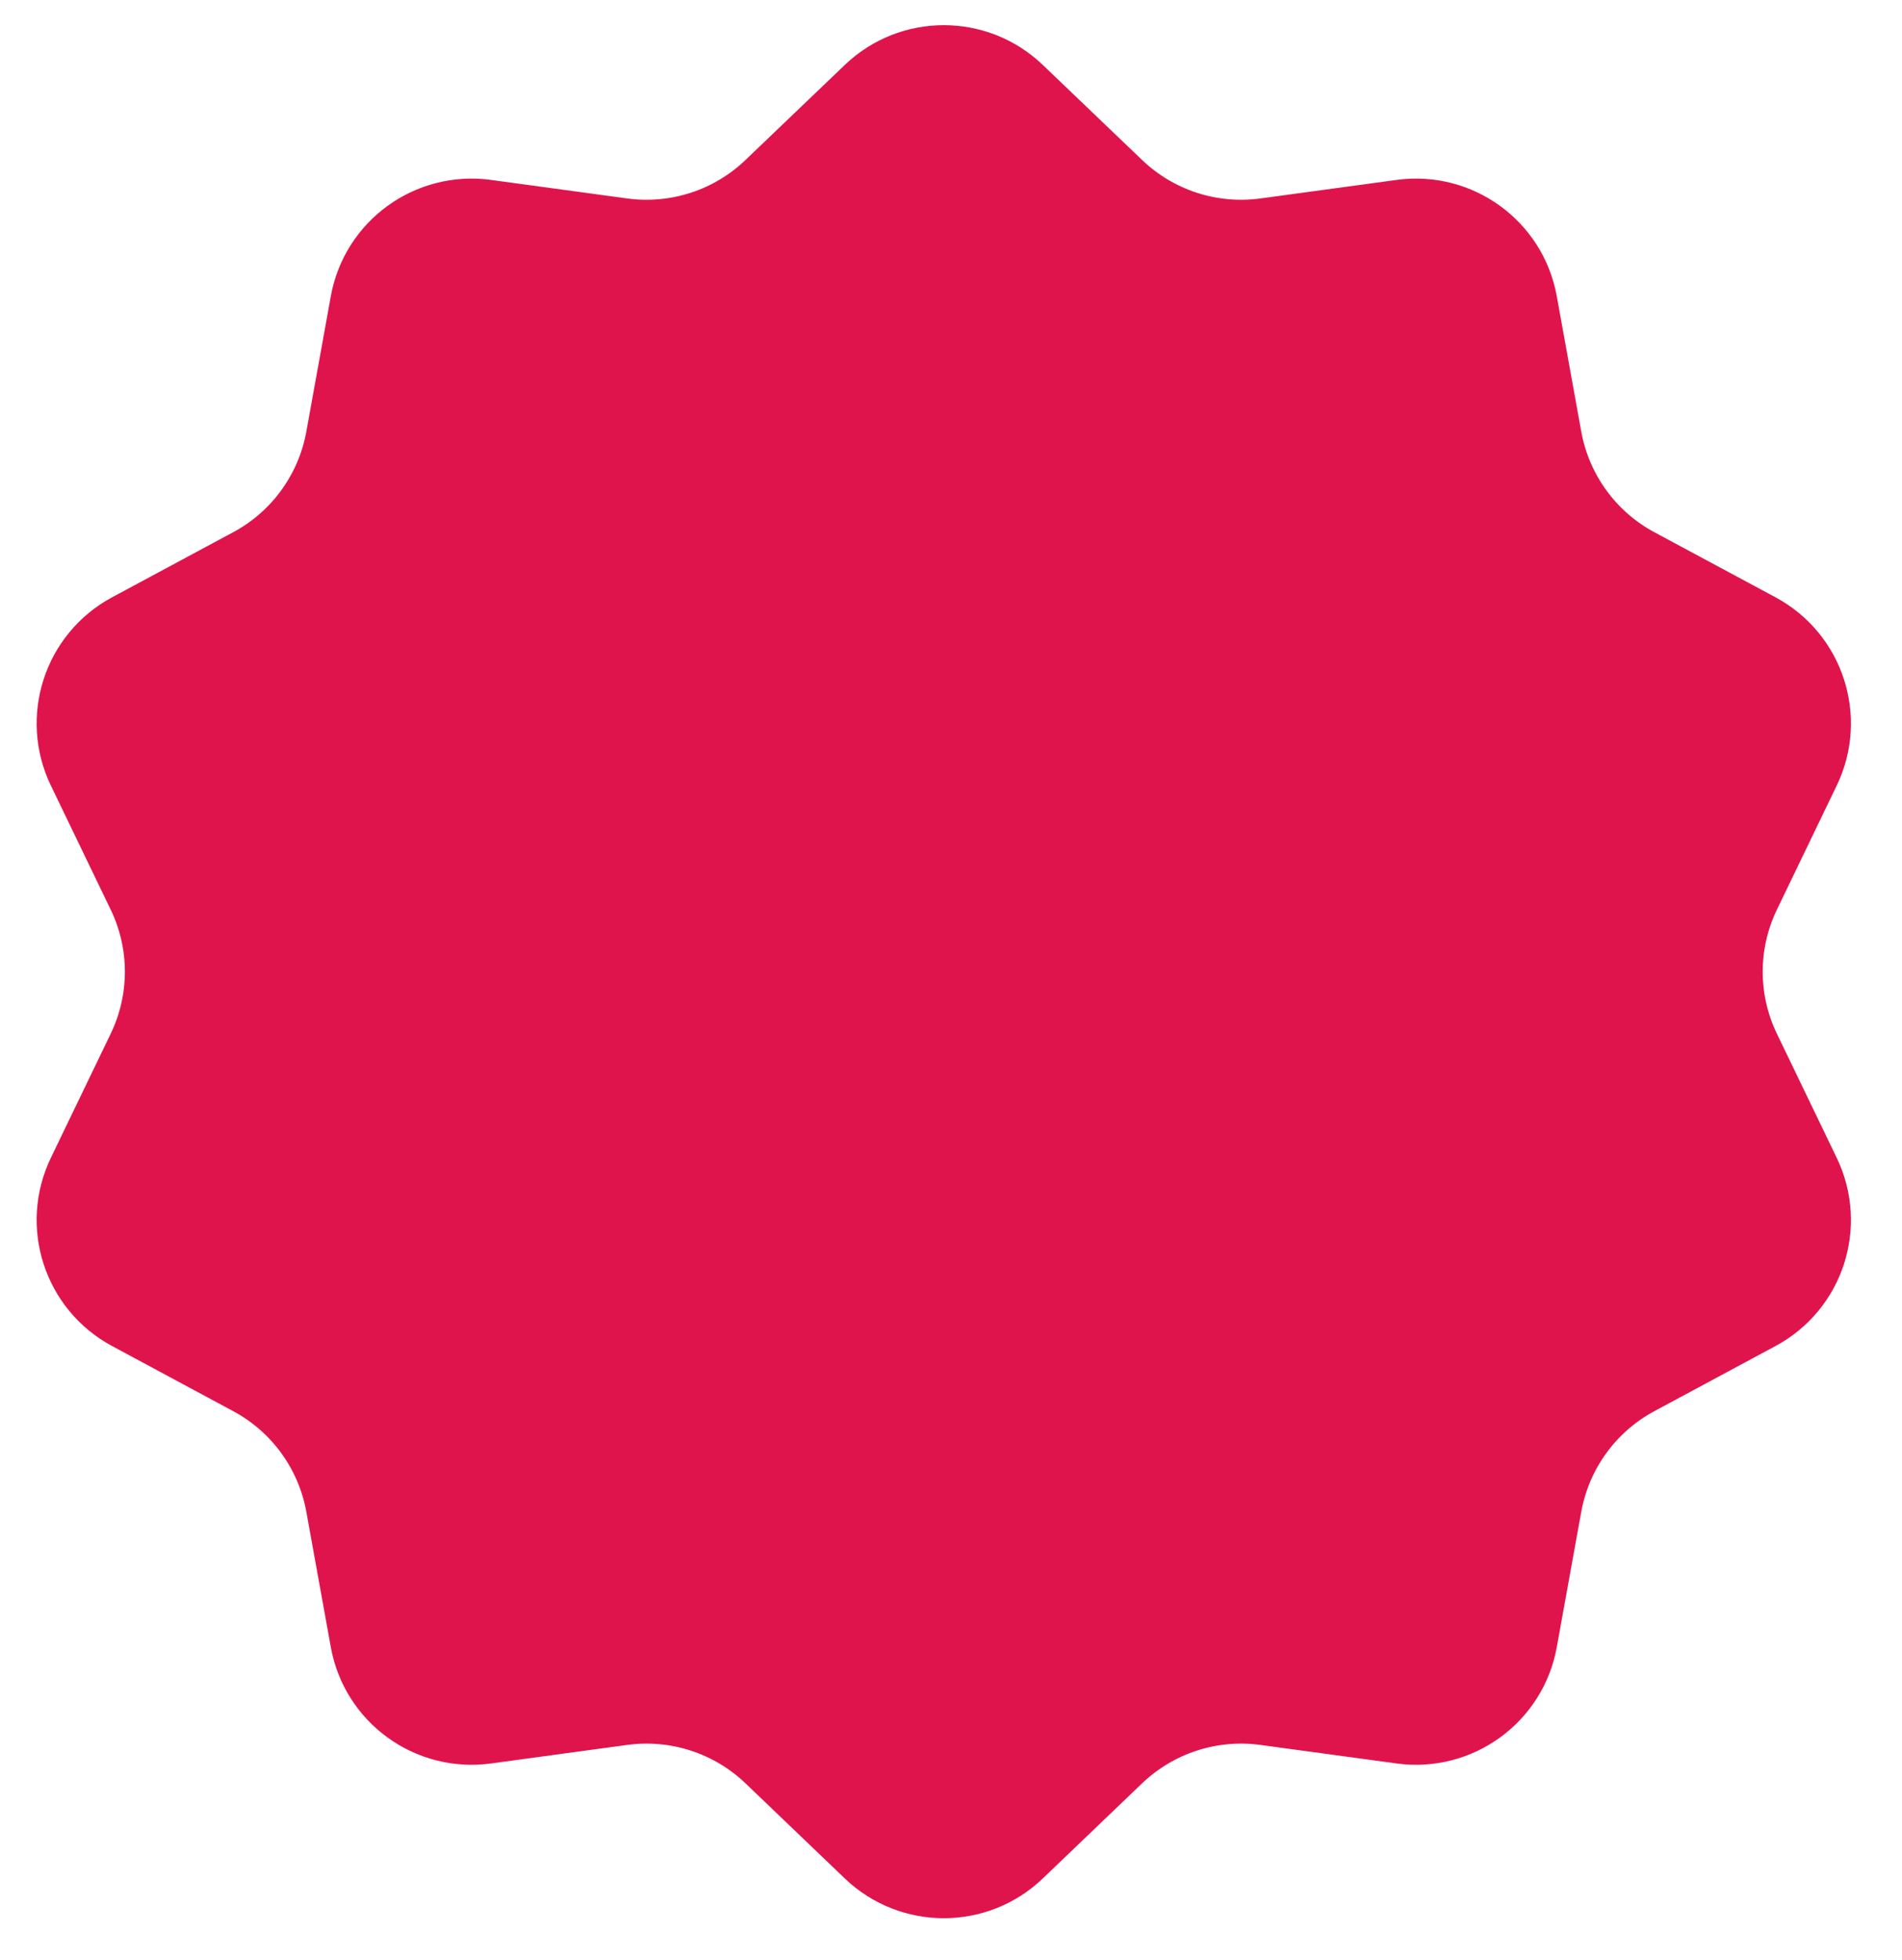 <svg width="33" height="34" viewBox="0 0 33 34" fill="none" xmlns="http://www.w3.org/2000/svg">
<path d="M15.231 1.723C15.871 1.111 16.879 1.111 17.519 1.723L19.244 3.374C19.973 4.072 20.98 4.399 21.979 4.263L24.345 3.941C25.223 3.822 26.039 4.415 26.196 5.286L26.621 7.636C26.801 8.628 27.423 9.485 28.311 9.962L30.415 11.092C31.195 11.512 31.507 12.471 31.122 13.269L30.085 15.42C29.646 16.328 29.646 17.387 30.085 18.295L31.122 20.446C31.507 21.244 31.195 22.203 30.415 22.622L28.311 23.753C27.423 24.23 26.801 25.087 26.621 26.079L26.196 28.429C26.039 29.3 25.223 29.893 24.345 29.774L21.979 29.452C20.98 29.316 19.973 29.643 19.244 30.34L17.519 31.992C16.879 32.604 15.871 32.604 15.231 31.992L13.506 30.34C12.777 29.643 11.77 29.316 10.771 29.452L8.405 29.774C7.527 29.893 6.711 29.3 6.554 28.429L6.129 26.079C5.949 25.087 5.327 24.23 4.438 23.753L2.335 22.622C1.555 22.203 1.243 21.244 1.628 20.446L2.665 18.295C3.104 17.387 3.104 16.328 2.665 15.42L1.628 13.269C1.243 12.471 1.555 11.512 2.335 11.092L4.438 9.962C5.327 9.485 5.949 8.628 6.129 7.636L6.554 5.286C6.711 4.415 7.527 3.822 8.405 3.941L10.771 4.263C11.77 4.399 12.777 4.072 13.506 3.374L15.231 1.723Z" fill="#E0144C" stroke="#E0144C" stroke-width="1.655"/>
</svg>

